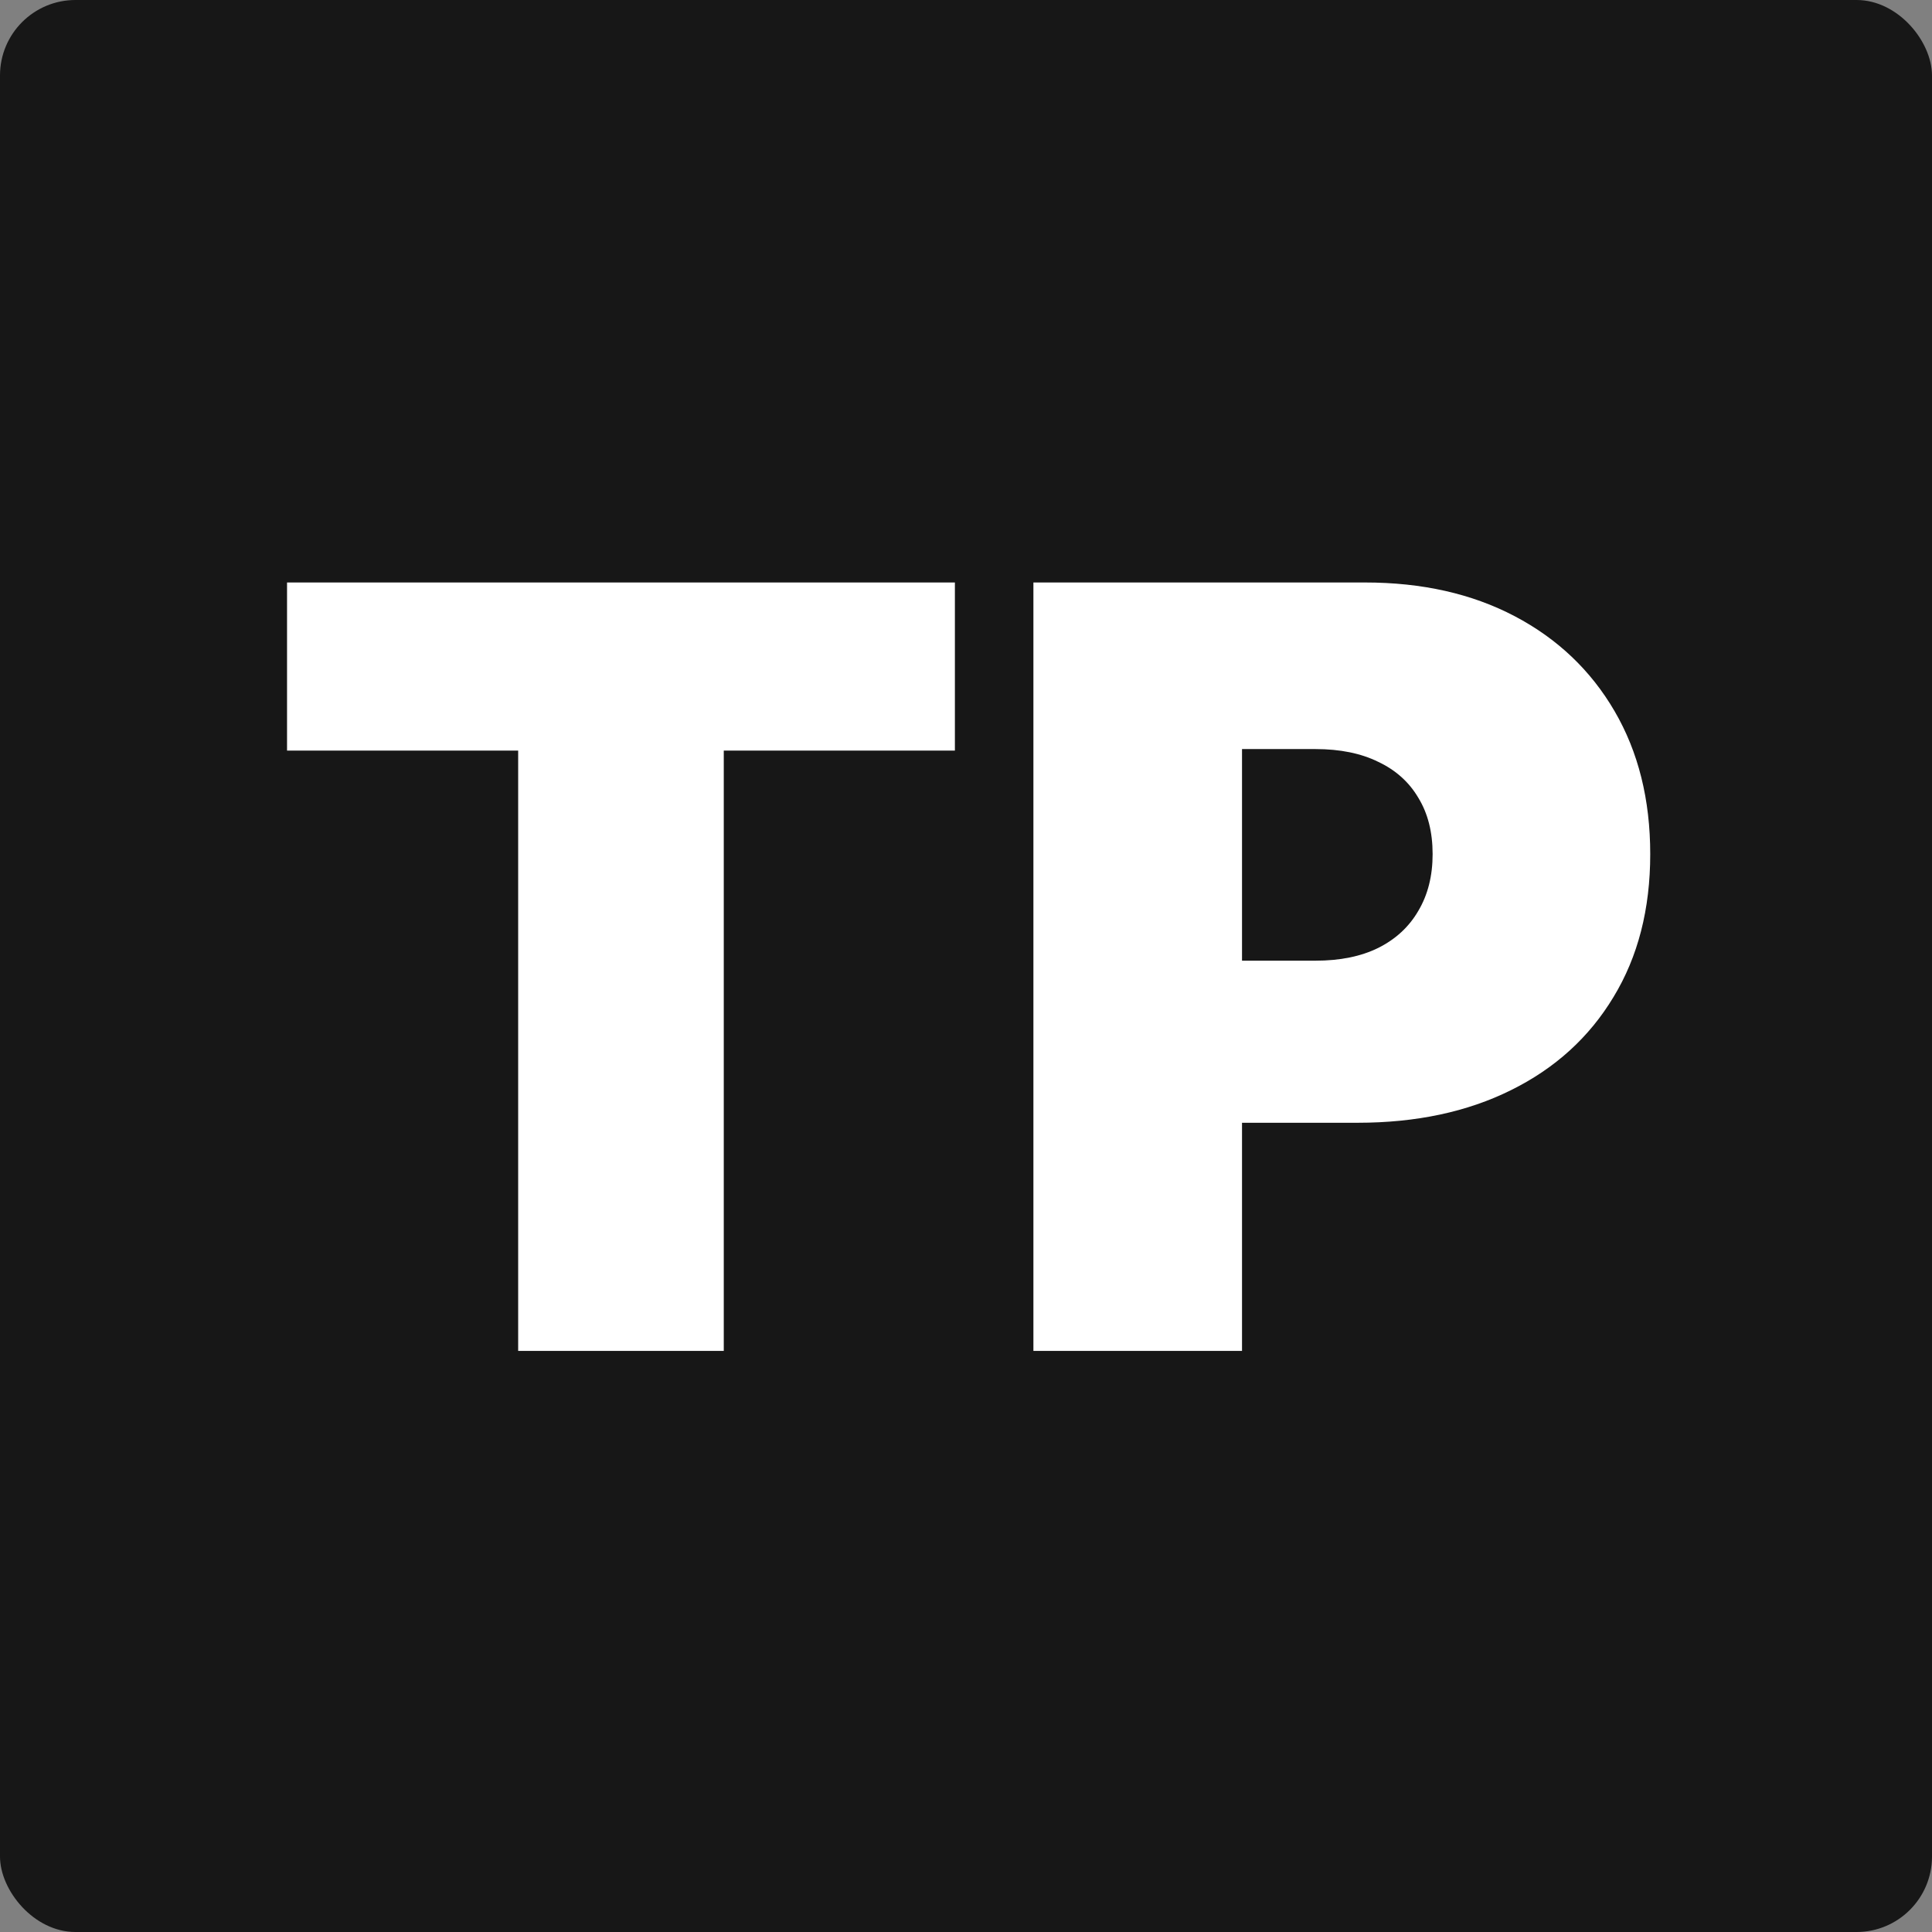 <svg width="512" height="512" viewBox="0 0 512 512" fill="none" xmlns="http://www.w3.org/2000/svg">
<rect x="0" y="0" width="512" height="512" fill="#808080" stroke="none"/>
<rect width="512" height="512" rx="20" fill="#171717"/>
<path d="M76.069 198.909V154.364H253.057V198.909H191.807V358H137.319V198.909H76.069ZM273.863 358V154.364H361.761C376.875 154.364 390.099 157.347 401.434 163.312C412.77 169.278 421.586 177.664 427.883 188.469C434.181 199.274 437.329 211.902 437.329 226.352C437.329 240.936 434.081 253.563 427.585 264.236C421.155 274.908 412.107 283.128 400.44 288.895C388.84 294.662 375.284 297.545 359.772 297.545H307.272V254.591H348.636C355.132 254.591 360.667 253.464 365.241 251.21C369.881 248.89 373.428 245.609 375.88 241.366C378.399 237.124 379.659 232.119 379.659 226.352C379.659 220.519 378.399 215.547 375.88 211.438C373.428 207.261 369.881 204.08 365.241 201.892C360.667 199.638 355.132 198.511 348.636 198.511H329.147V358H273.863Z" fill="white"/>
</svg>
